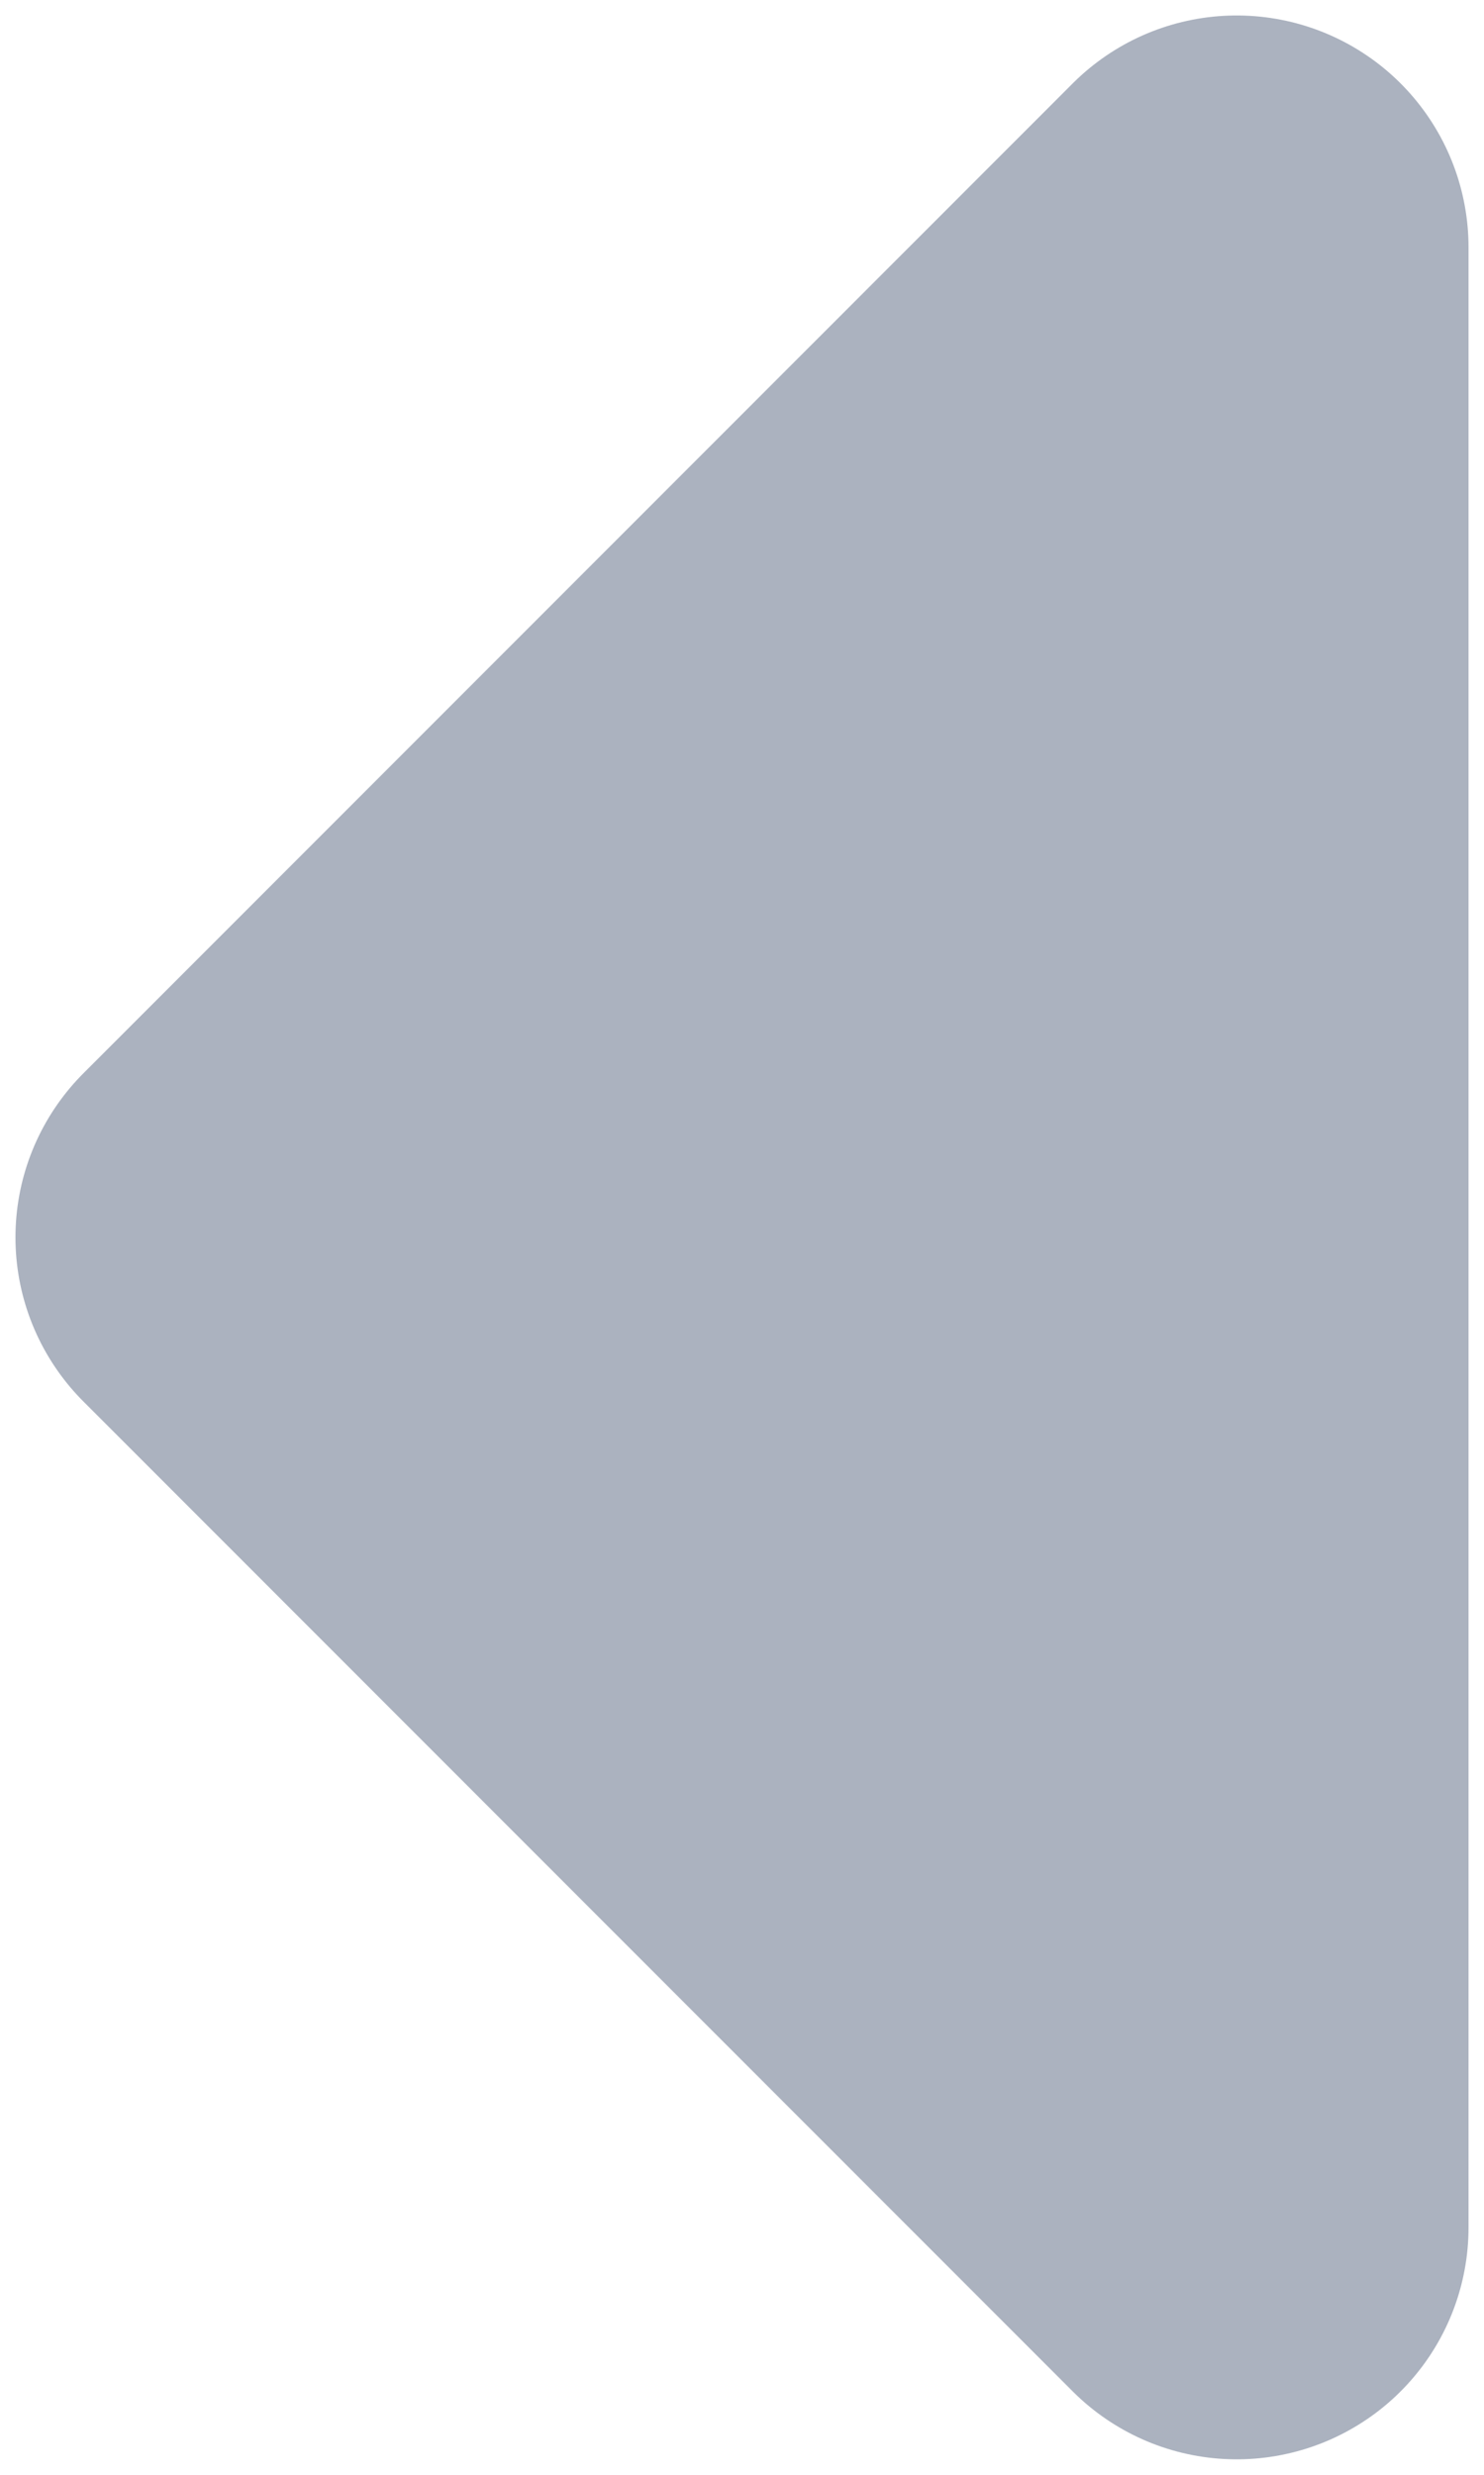 <?xml version="1.0" encoding="utf-8"?>
<!-- Generator: Adobe Illustrator 26.0.3, SVG Export Plug-In . SVG Version: 6.00 Build 0)  -->
<svg version="1.1" id="svg8" xmlns="http://www.w3.org/2000/svg" xmlns:xlink="http://www.w3.org/1999/xlink" x="0px" y="0px"
	 viewBox="0 0 4.8 8" style="enable-background:new 0 0 4.8 8;" xml:space="preserve">
<style type="text/css">
	.st0{fill:#ABB2BF;stroke:#ABB2BF;stroke-width:1.5;stroke-linecap:round;stroke-linejoin:round;}
</style>
<polygon class="st0" points="4,0.8 0.8,4 4,7.2 "/>
</svg>
